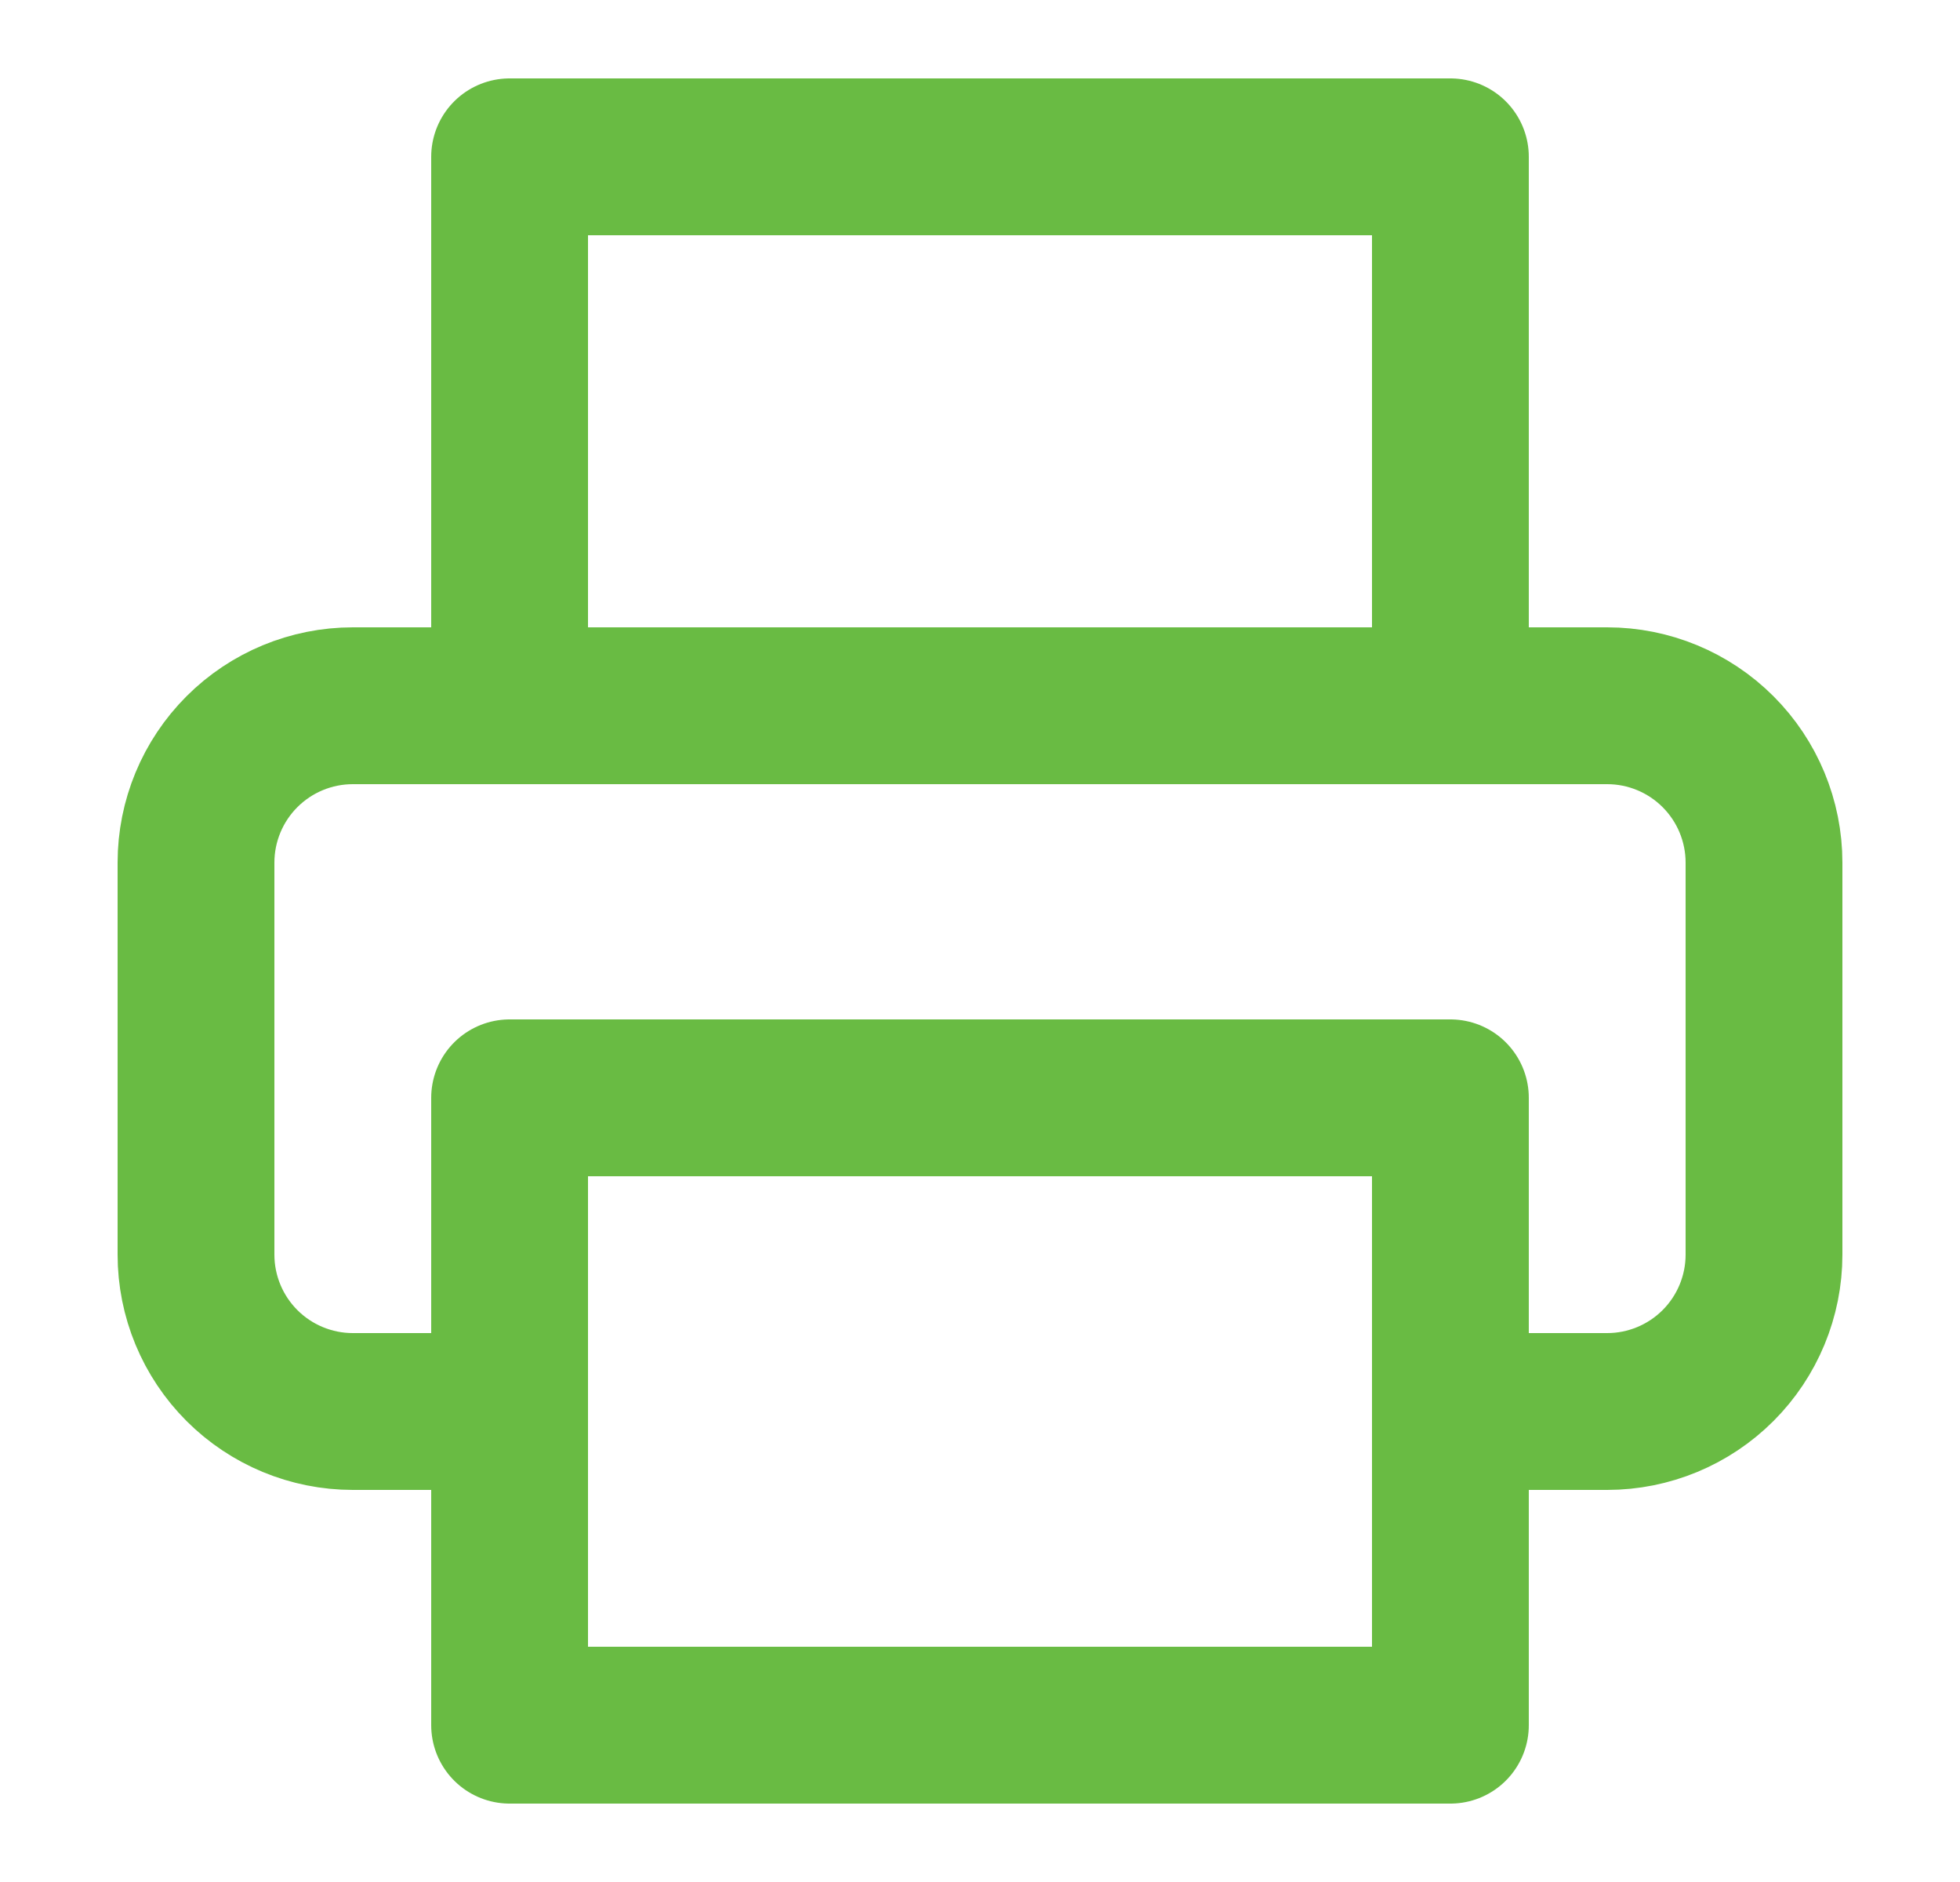 <svg width="25" height="24" viewBox="0 0 25 24" fill="none" xmlns="http://www.w3.org/2000/svg">
<path d="M6.5 9V2H18.5V9" stroke="#69BB43" stroke-width="2" stroke-linecap="round" stroke-linejoin="round"/>
<path d="M6.5 18H4.5C3.97 18 3.461 17.789 3.086 17.414C2.711 17.039 2.5 16.53 2.5 16V11C2.5 10.47 2.711 9.961 3.086 9.586C3.461 9.211 3.97 9 4.5 9H20.5C21.03 9 21.539 9.211 21.914 9.586C22.289 9.961 22.5 10.47 22.5 11V16C22.5 16.53 22.289 17.039 21.914 17.414C21.539 17.789 21.03 18 20.5 18H18.5" stroke="#69BB43" stroke-width="2" stroke-linecap="round" stroke-linejoin="round"/>
<path d="M18.5 14H6.5V22H18.5V14Z" stroke="#69BB43" stroke-width="2" stroke-linecap="round" stroke-linejoin="round"/>
</svg>
